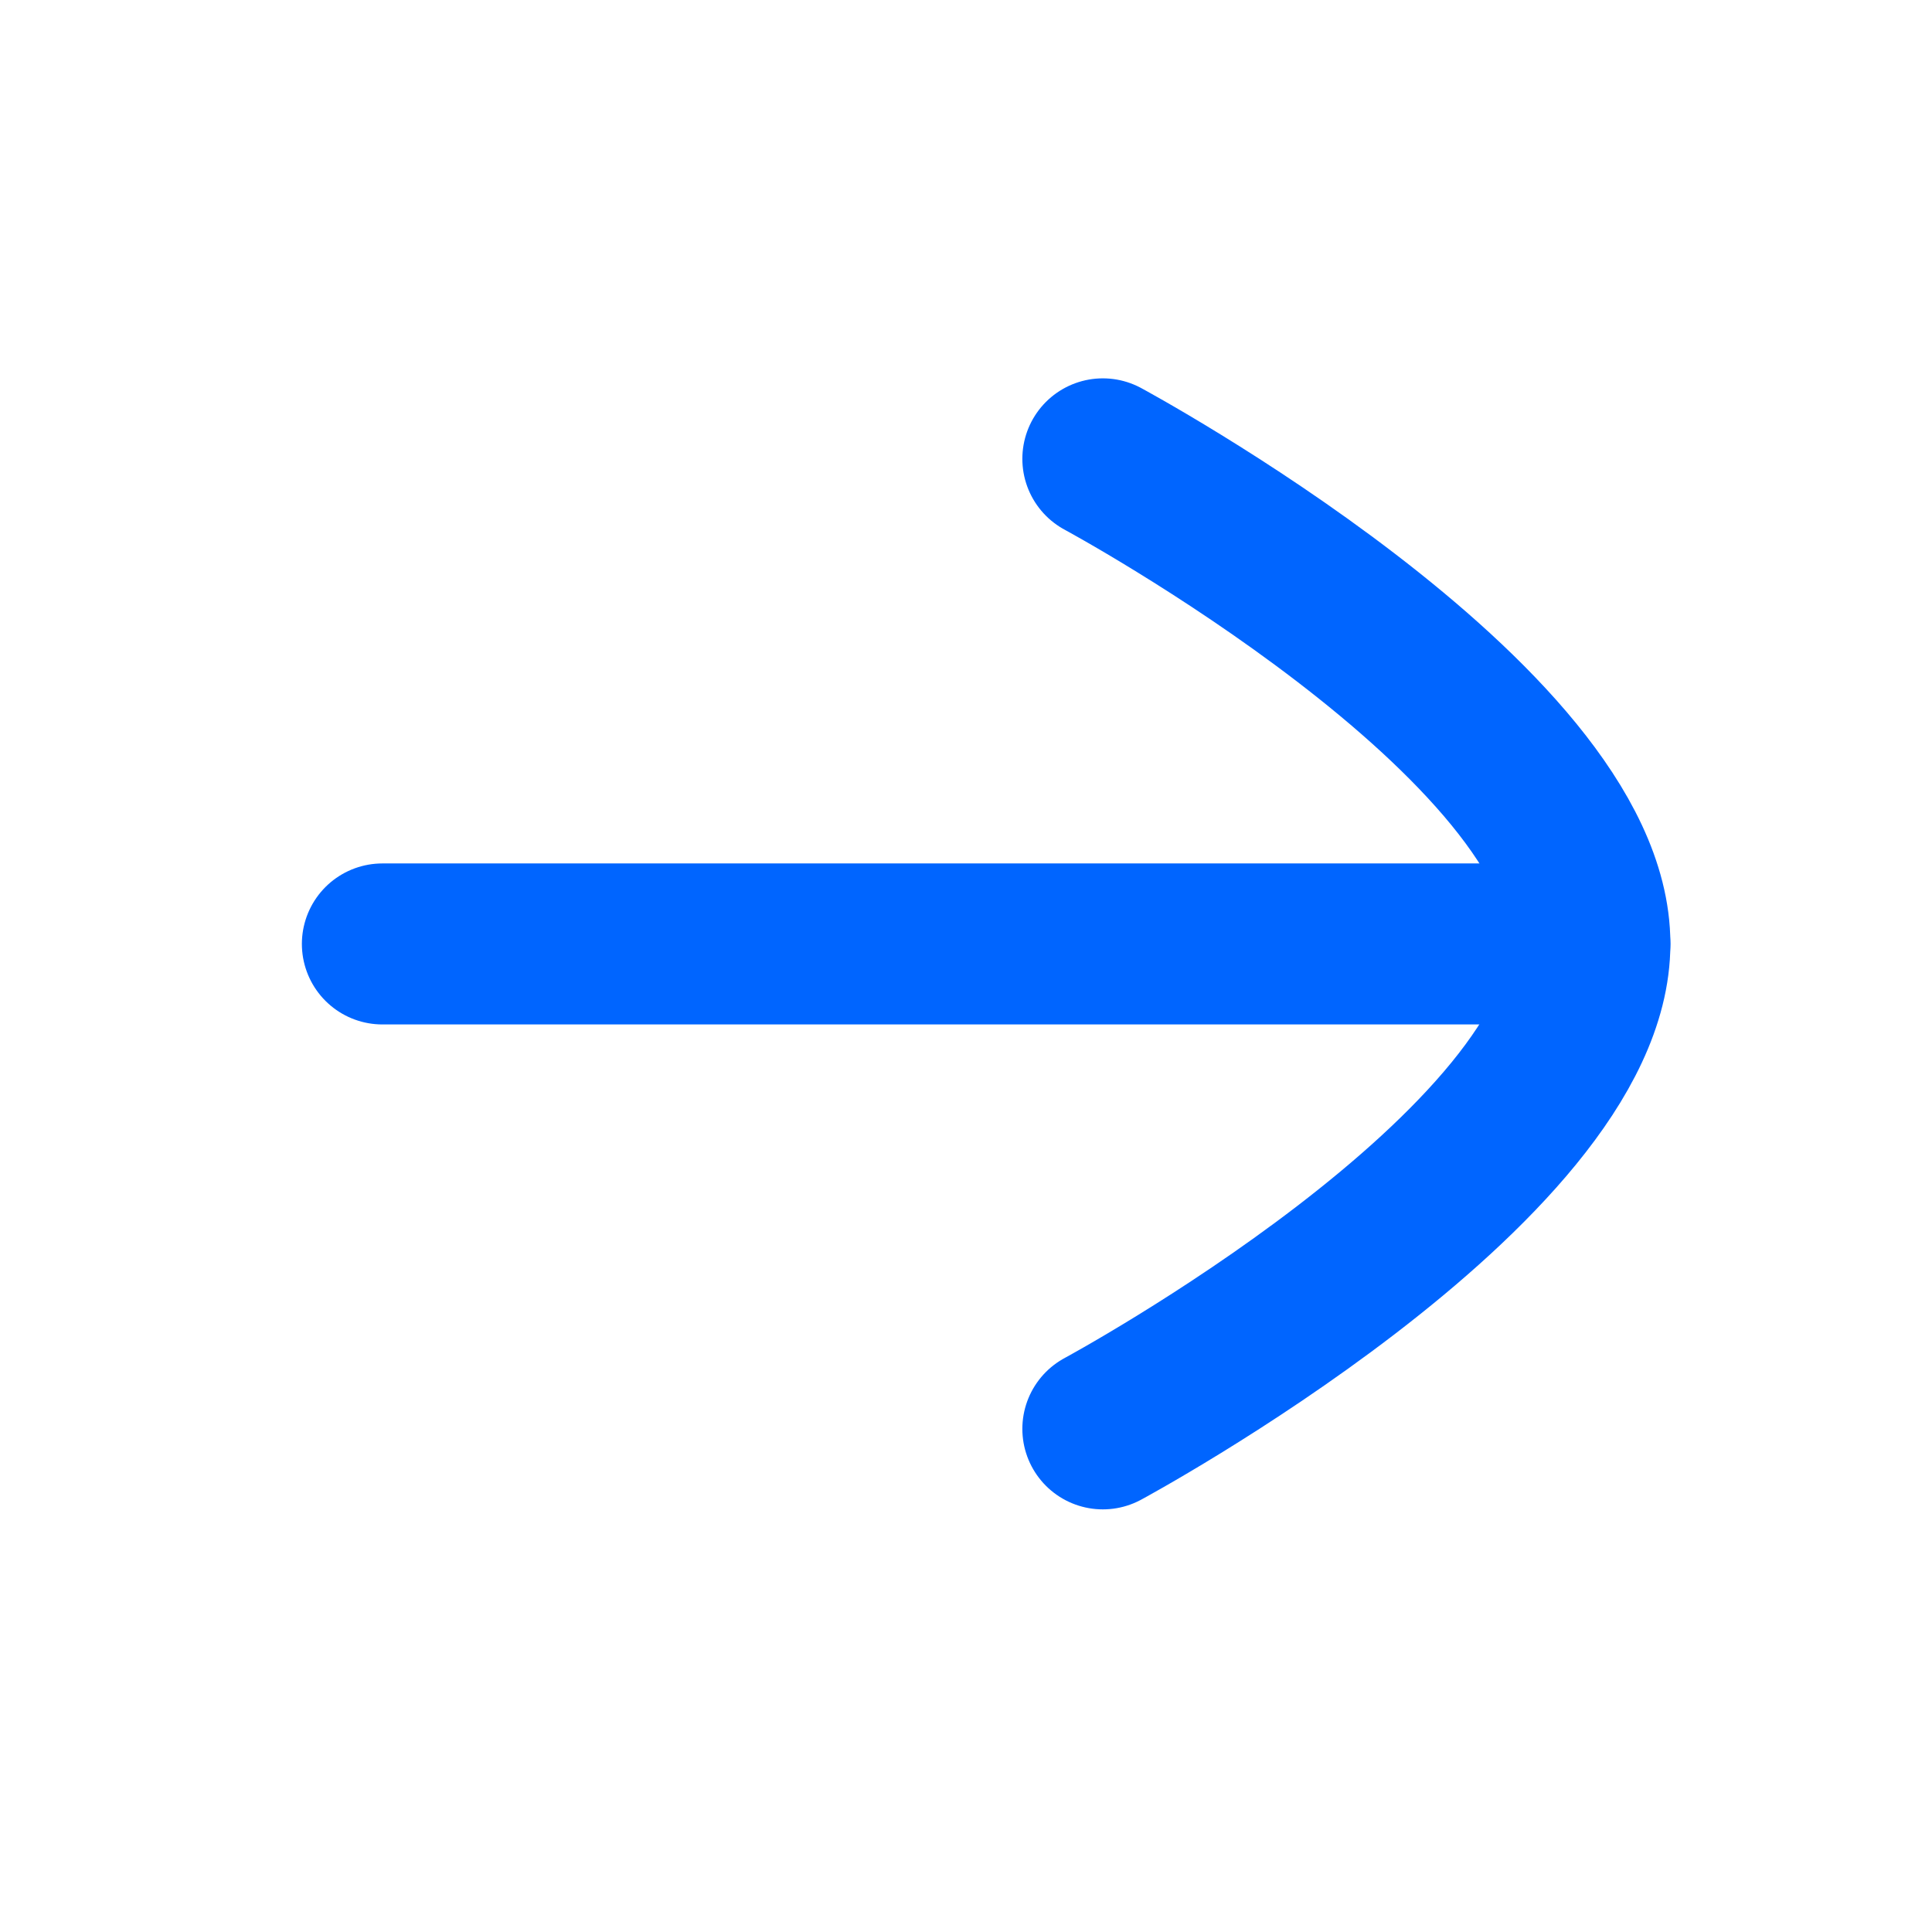 <svg width="12" height="12" viewBox="0 0 12 12" fill="none" xmlns="http://www.w3.org/2000/svg">
<path fill-rule="evenodd" clip-rule="evenodd" d="M9.875 5.863L2.375 5.863Z" fill="#0065FF"/>
<path d="M9.875 5.863L2.375 5.863" stroke="#0065FF" stroke-linecap="round" stroke-linejoin="round"/>
<path d="M6.85 2.85C6.85 2.85 9.875 4.481 9.875 5.862C9.875 7.244 6.85 8.875 6.85 8.875" stroke="#0065FF" stroke-linecap="round" stroke-linejoin="round"/>
</svg>
